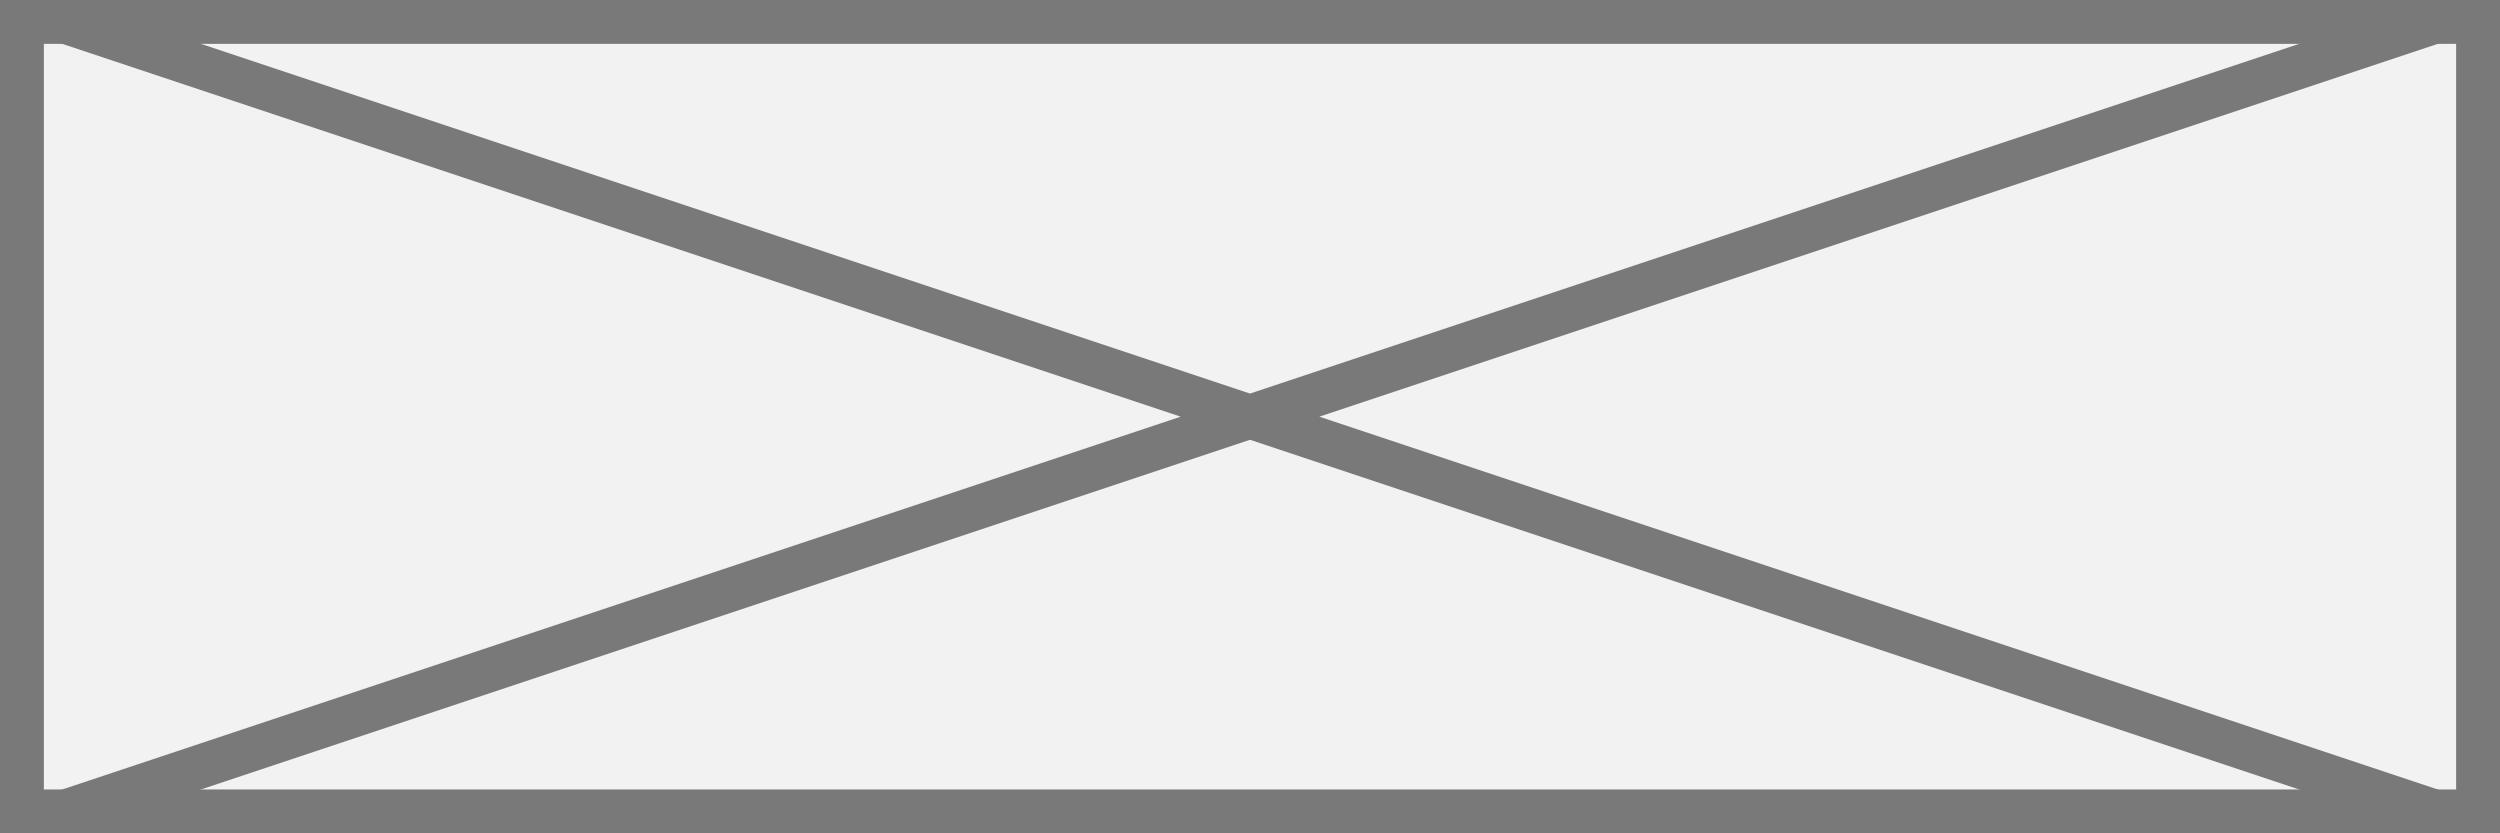 ﻿<?xml version="1.0" encoding="utf-8"?>
<svg version="1.1" xmlns:xlink="http://www.w3.org/1999/xlink" width="57px" height="19px" xmlns="http://www.w3.org/2000/svg">
  <rect width="100%" height="100%" fill="#333333" stroke="none"/>
  <g transform="matrix(1 0 0 1 -320 -246 )">
    <path d="M 320.5 246.5  L 376.5 246.5  L 376.5 264.5  L 320.5 264.5  L 320.5 246.5  Z " fill-rule="nonzero" fill="#f2f2f2" stroke="none" />
    <path d="M 320.5 246.5  L 376.5 246.5  L 376.5 264.5  L 320.5 264.5  L 320.5 246.5  Z " stroke-width="1" stroke="#797979" fill="none" />
    <path d="M 321.423 246.474  L 375.577 264.526  M 375.577 246.474  L 321.423 264.526  " stroke-width="1" stroke="#797979" fill="none" />
  </g>
</svg>